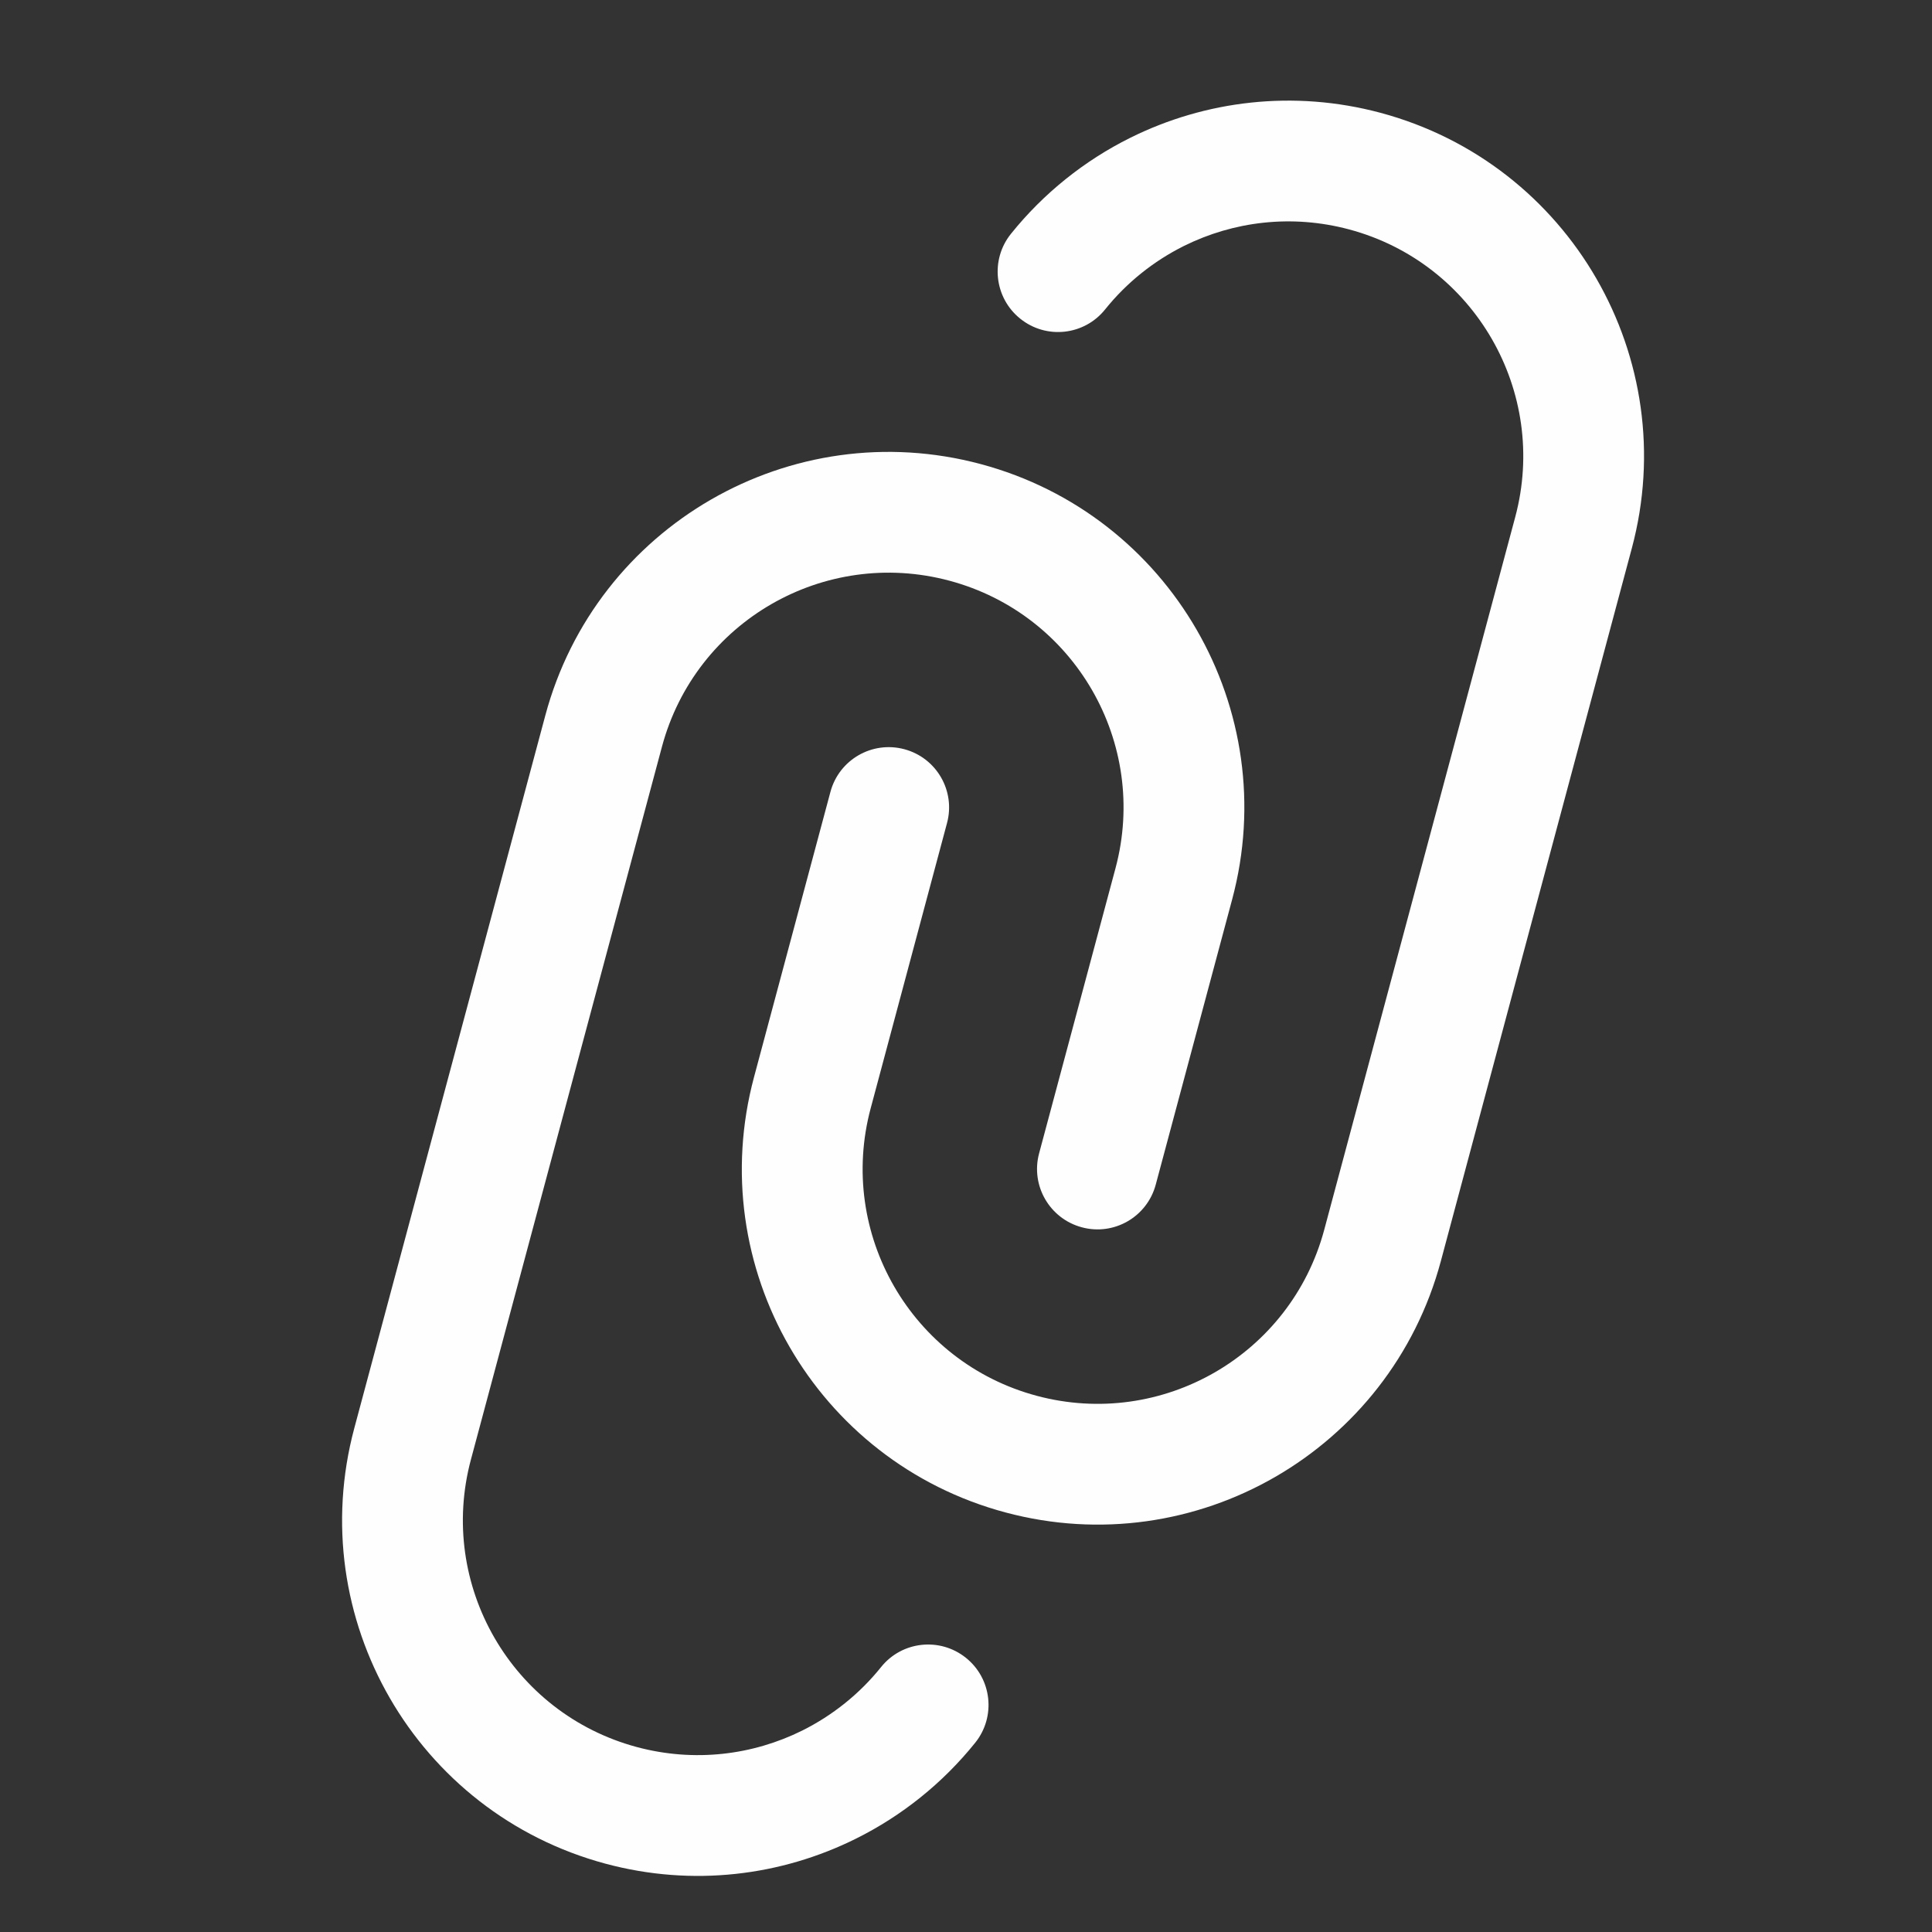 <svg width="24" height="24" viewBox="0 0 24 24" fill="none" xmlns="http://www.w3.org/2000/svg">
<rect x="0" y="0" width="24" height="24" fill="#333333" stroke="none"/>
<g id="Hicon / Outline / Attachment">
<g id="Attachment">
<g id="Vector">
<path d="M14.708 3.055C15.323 2.75 16.045 2.659 16.76 2.85C18.316 3.267 19.239 4.867 18.823 6.422L16.45 15.277C16.033 16.833 14.434 17.756 12.878 17.339C11.322 16.922 10.399 15.323 10.816 13.767L11.764 10.225C11.872 9.825 11.634 9.414 11.234 9.307C10.834 9.2 10.423 9.437 10.316 9.837L9.367 13.379C8.735 15.735 10.133 18.157 12.49 18.788C14.846 19.419 17.268 18.021 17.899 15.665L20.271 6.811C20.903 4.455 19.505 2.033 17.148 1.401C16.067 1.112 14.97 1.25 14.04 1.712C13.471 1.995 12.963 2.401 12.558 2.905C12.299 3.228 12.351 3.7 12.674 3.959C12.997 4.219 13.469 4.167 13.728 3.844C13.995 3.511 14.331 3.243 14.708 3.055Z" fill="#FEFEFE"/>
<path d="M8.223 9.276C8.64 7.72 10.239 6.797 11.795 7.214C13.351 7.631 14.274 9.23 13.857 10.786L12.908 14.328C12.801 14.728 13.039 15.139 13.439 15.246C13.839 15.354 14.25 15.116 14.357 14.716L15.306 11.174C15.938 8.818 14.539 6.396 12.183 5.765C9.827 5.134 7.405 6.532 6.774 8.888L4.401 17.742C3.77 20.099 5.168 22.52 7.524 23.152C8.606 23.442 9.703 23.303 10.632 22.841C11.202 22.558 11.71 22.152 12.115 21.648C12.374 21.325 12.322 20.853 11.999 20.594C11.676 20.335 11.204 20.386 10.945 20.709C10.678 21.042 10.342 21.31 9.965 21.498C9.35 21.803 8.628 21.894 7.913 21.703C6.357 21.286 5.433 19.687 5.85 18.131L8.223 9.276Z" fill="#FEFEFE"/>
</g>
</g>
</g>
</svg>
